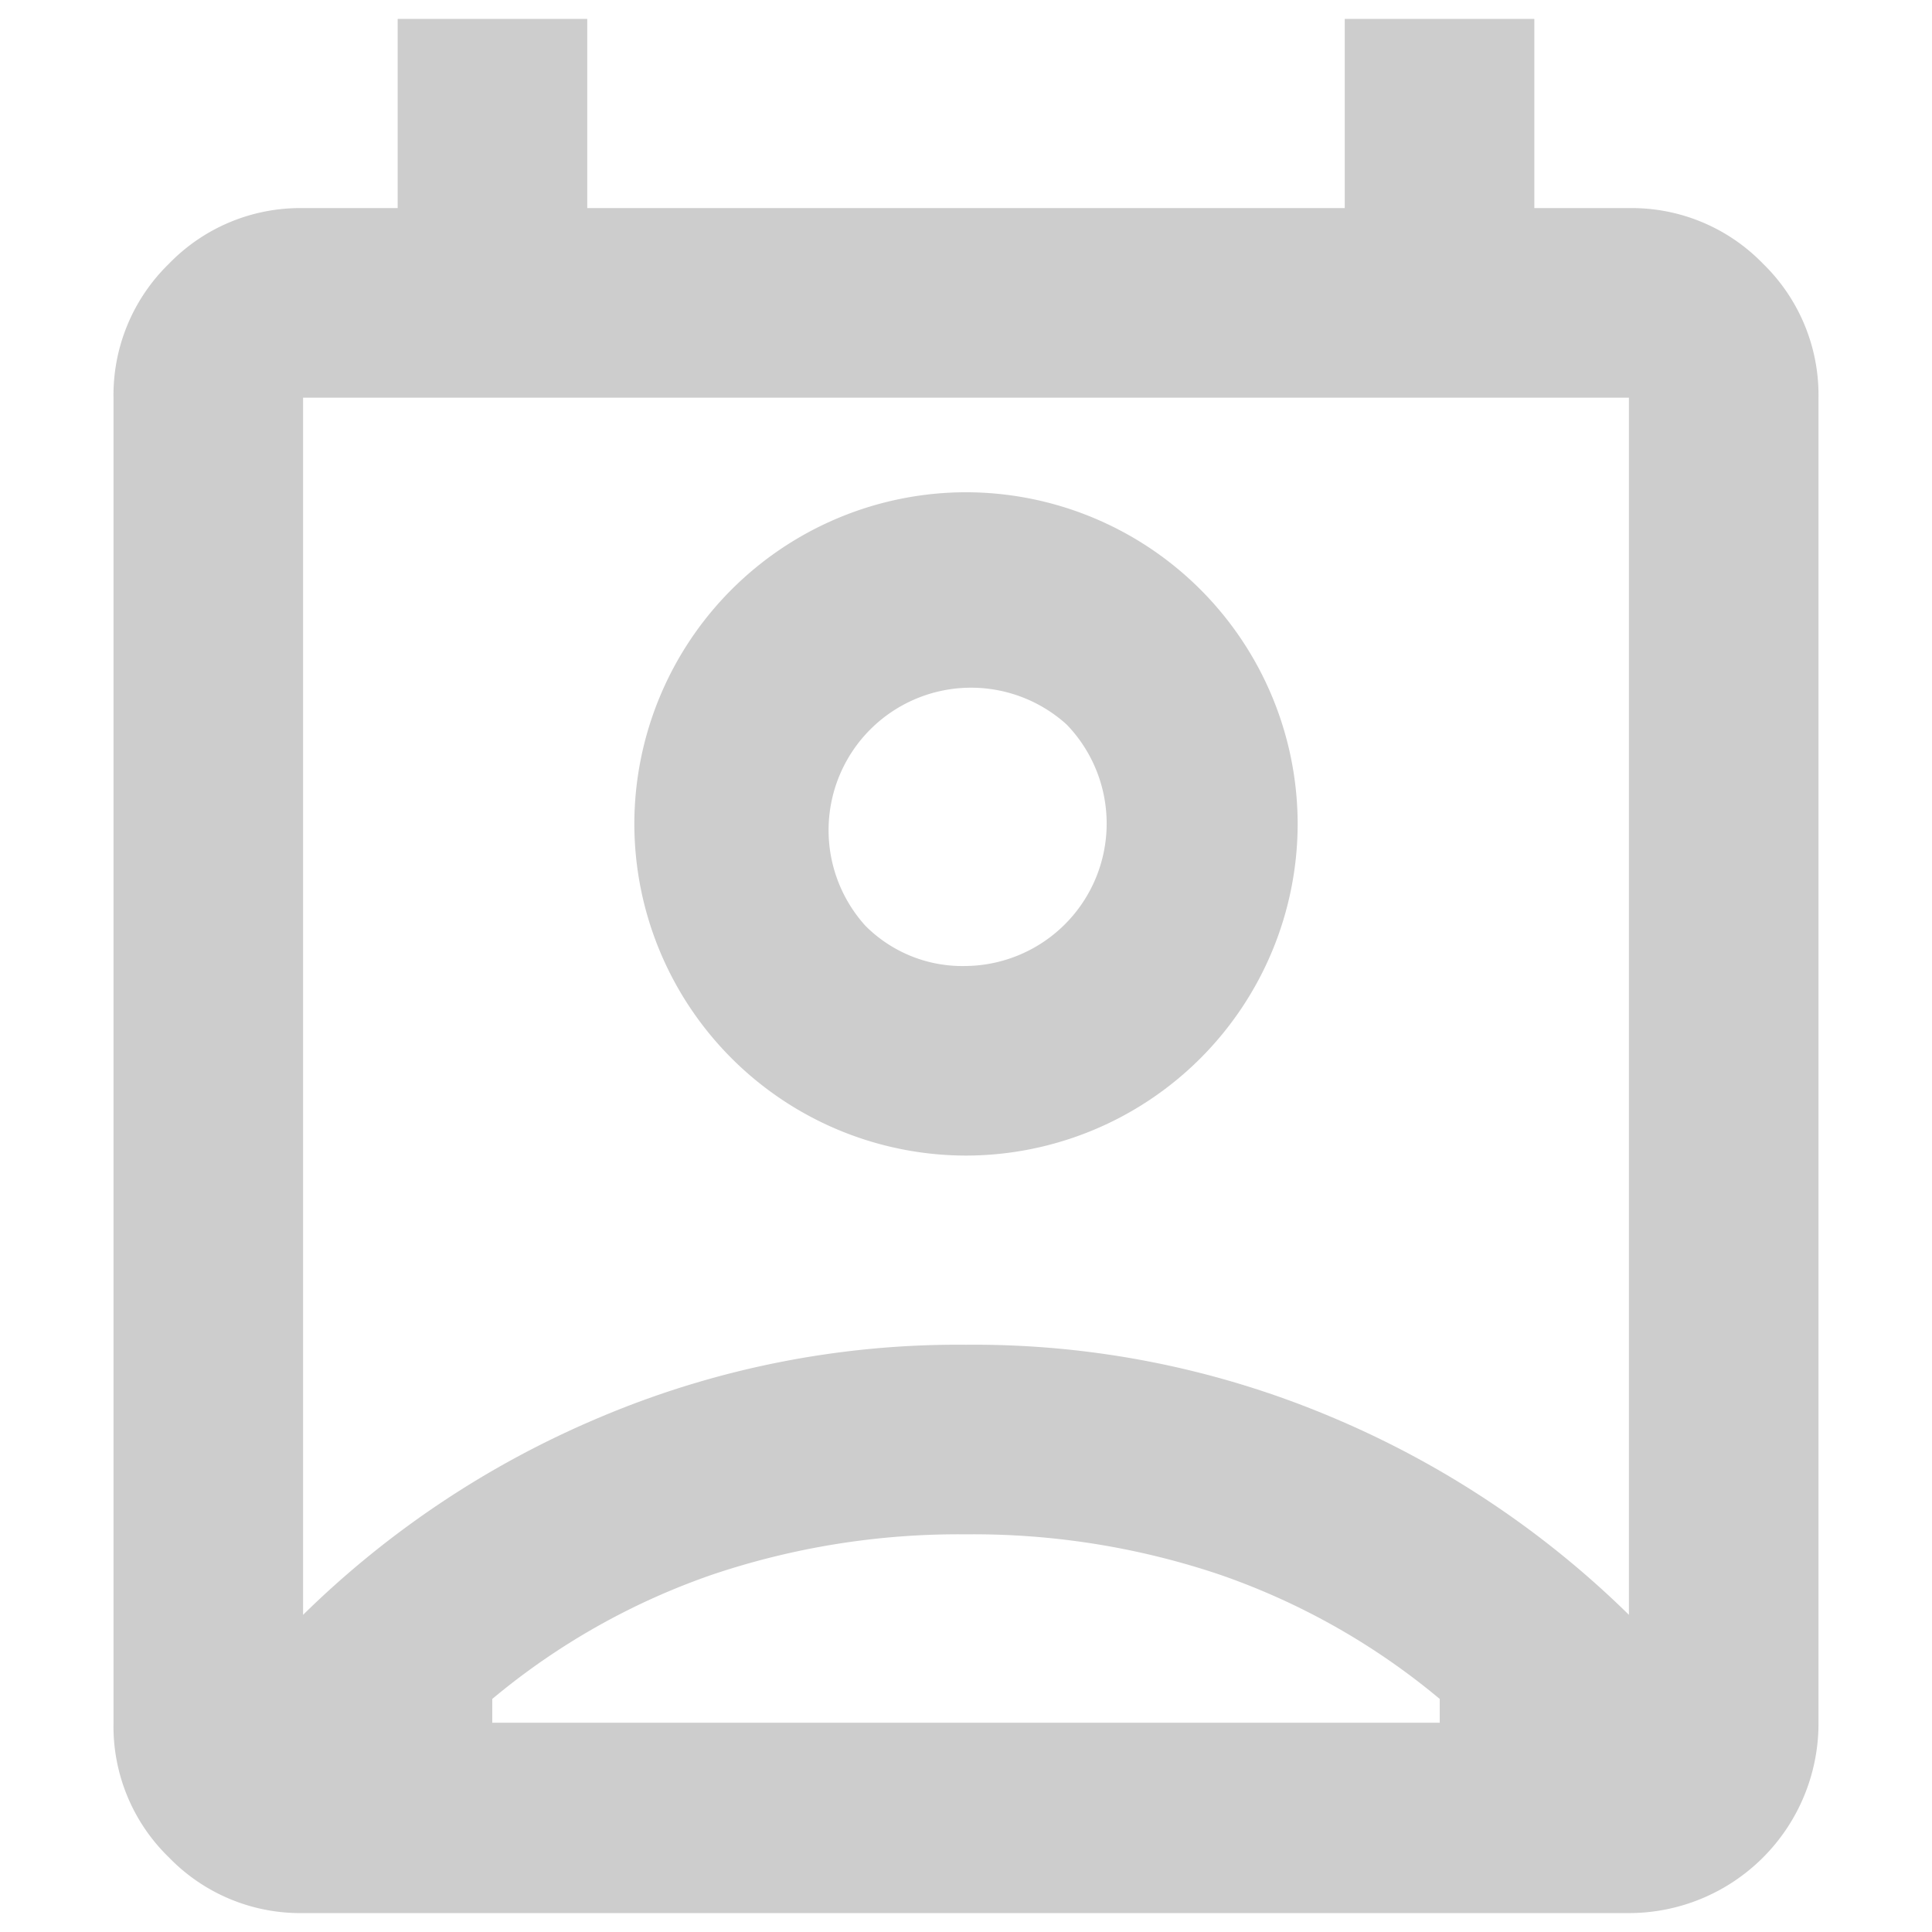 <svg id="Ebene_1" data-name="Ebene 1" xmlns="http://www.w3.org/2000/svg" xmlns:xlink="http://www.w3.org/1999/xlink" viewBox="0 0 48 48"><defs><style>.cls-1{fill:#d9d9d9;}.cls-2{mask:url(#mask);}.cls-3{fill:#cdcdcd;}</style><mask id="mask" x="-4.24" y="-4.24" width="56.48" height="56.48" maskUnits="userSpaceOnUse"><g id="mask1_45_2208" data-name="mask1 45 2208"><rect class="cls-1" x="-4.24" y="-4.24" width="56.48" height="56.48"/></g></mask></defs><g class="cls-2"><path class="cls-3" d="M24,38.12a19.18,19.18,0,0,0-6.3,1,17.36,17.36,0,0,0-5.47,3.09v.59H35.77v-.59a17.36,17.36,0,0,0-5.47-3.09A19.18,19.18,0,0,0,24,38.12Zm-16.47,2a23.53,23.53,0,0,1,7.38-4.91A22.83,22.83,0,0,1,24,33.41a22.83,22.83,0,0,1,9.09,1.8,23.53,23.53,0,0,1,7.38,4.91V9.88H7.53ZM24,28.71a8.25,8.25,0,0,1-8.24-8.24A8.25,8.25,0,0,1,24,12.23a8.25,8.25,0,0,1,8.24,8.24A8.25,8.25,0,0,1,24,28.71ZM24,24a3.54,3.54,0,0,0,2.5-6,3.54,3.54,0,0,0-5,5A3.4,3.4,0,0,0,24,24ZM7.53,47.53A4.54,4.54,0,0,1,4.2,46.15a4.53,4.53,0,0,1-1.38-3.32V9.88A4.55,4.55,0,0,1,4.2,6.55,4.54,4.54,0,0,1,7.53,5.17H9.88V.47h4.71v4.7H33.41V.47h4.71v4.7h2.35A4.54,4.54,0,0,1,43.8,6.55a4.55,4.55,0,0,1,1.38,3.33V42.83a4.71,4.71,0,0,1-4.71,4.7Z"/></g></svg>